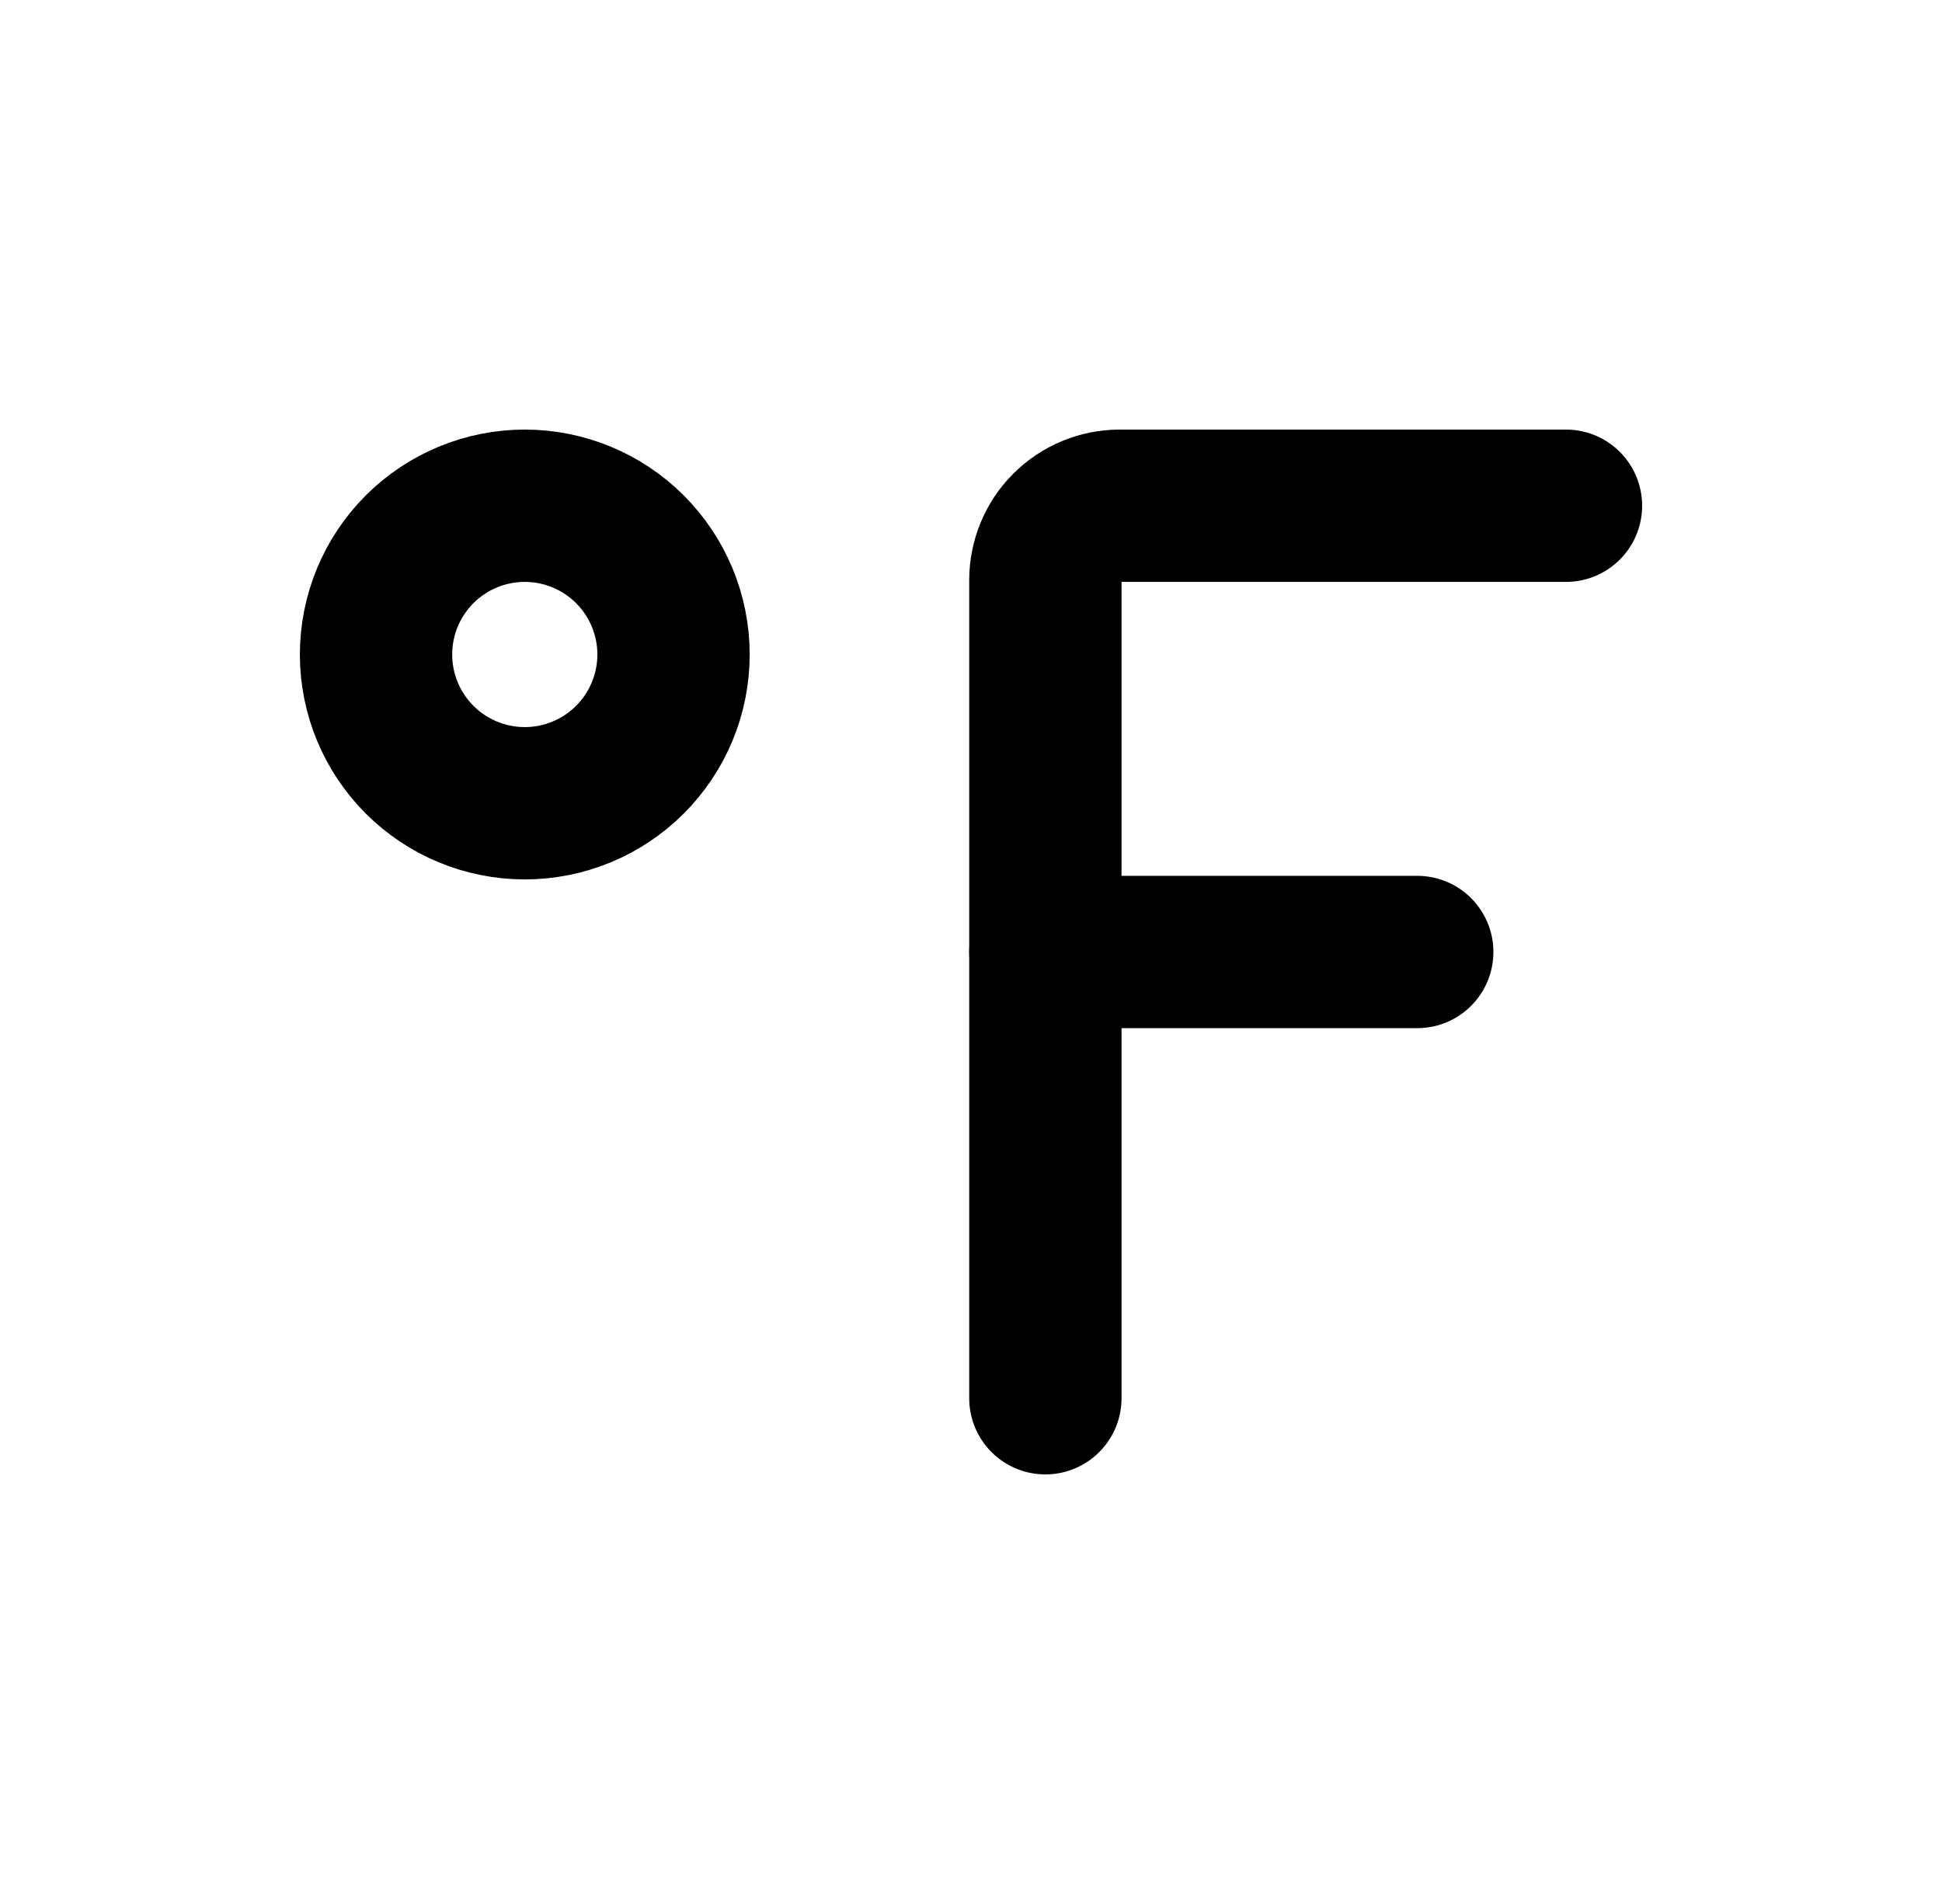<svg width="51" height="50" viewBox="0 0 51 50" fill="none" xmlns="http://www.w3.org/2000/svg">
<g id="Temperature-Fahrenheit--Streamline-Tabler">
<path id="Vector" d="M9.875 17.188C9.875 18.224 10.287 19.217 11.019 19.95C11.752 20.682 12.745 21.094 13.781 21.094C14.817 21.094 15.811 20.682 16.543 19.95C17.276 19.217 17.688 18.224 17.688 17.188C17.688 16.151 17.276 15.158 16.543 14.425C15.811 13.693 14.817 13.281 13.781 13.281C12.745 13.281 11.752 13.693 11.019 14.425C10.287 15.158 9.875 16.151 9.875 17.188Z" stroke="black" stroke-width="4" stroke-linecap="round" stroke-linejoin="round"/>
<path id="Vector_2" d="M27.453 25H37.219" stroke="black" stroke-width="4" stroke-linecap="round" stroke-linejoin="round"/>
<path id="Vector_3" d="M41.125 13.281H29.406C28.888 13.281 28.392 13.487 28.025 13.853C27.659 14.22 27.453 14.716 27.453 15.234V36.719" stroke="black" stroke-width="4" stroke-linecap="round" stroke-linejoin="round"/>
</g>
</svg>
